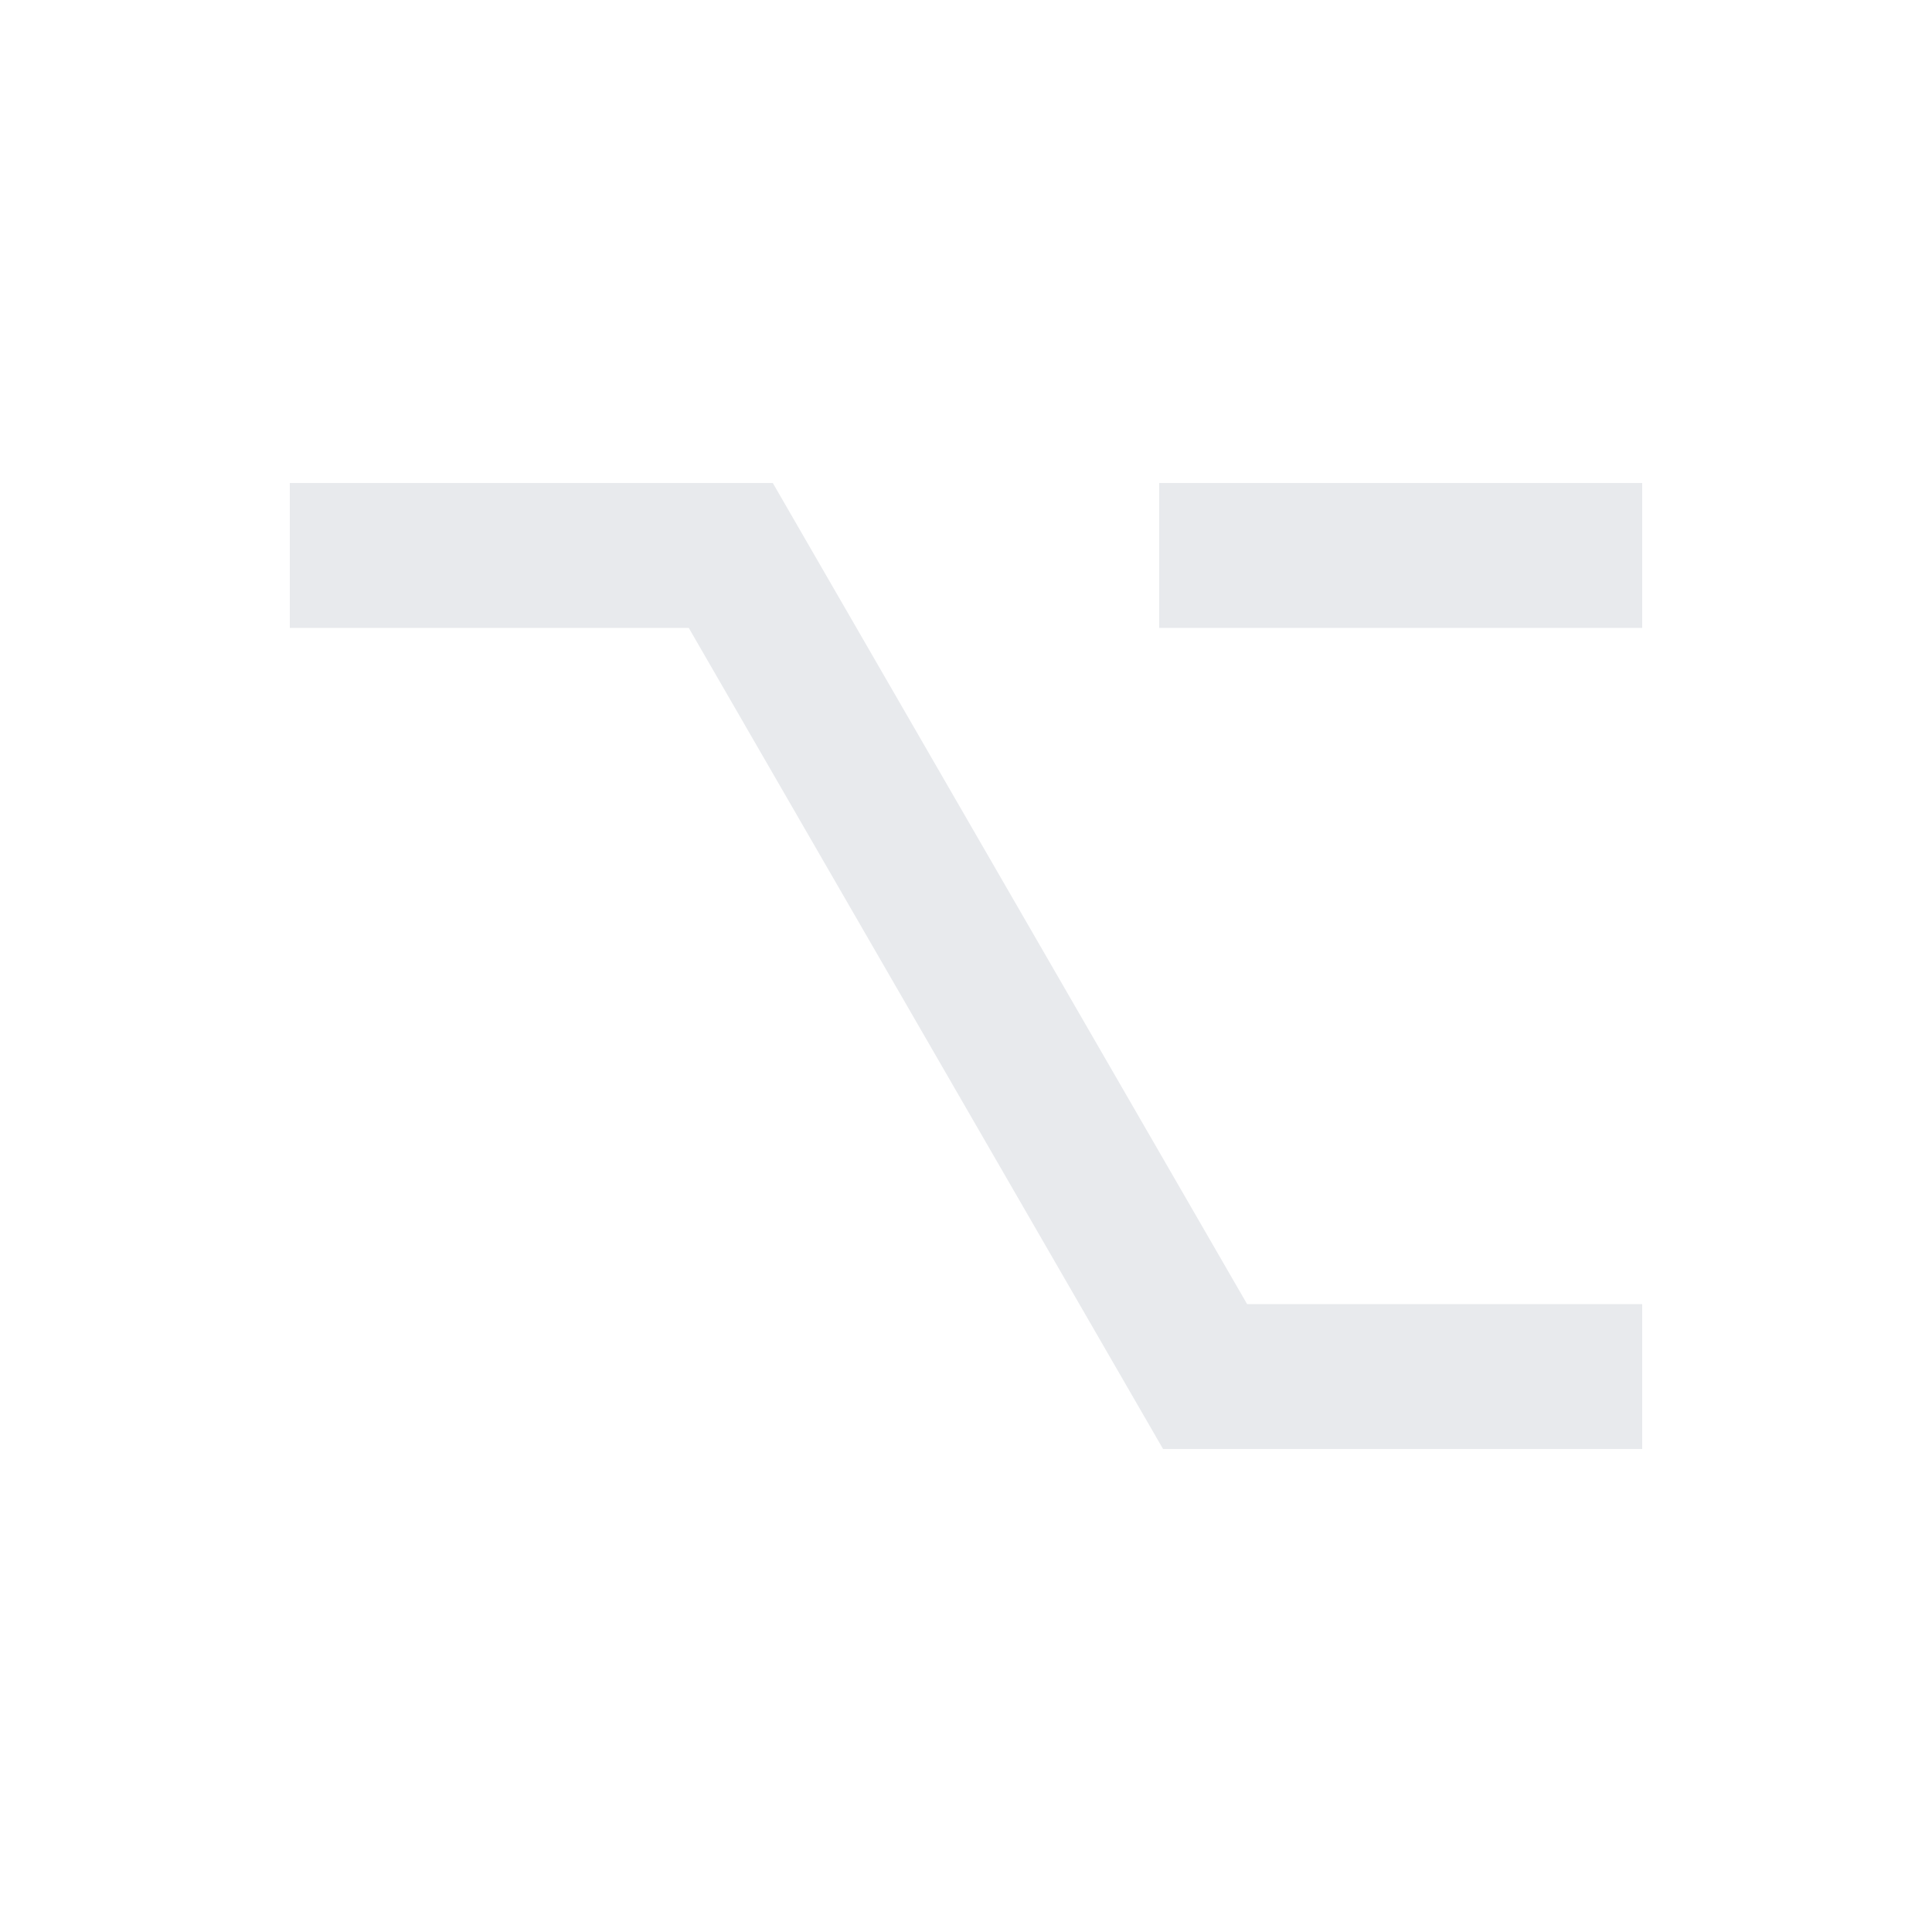<svg xmlns="http://www.w3.org/2000/svg" enable-background="new 0 0 20 20" height="20px" viewBox="0 0 20 20" width="20px" fill="#e8eaed"><g><rect fill="none" height="20" width="20" x="0"/></g><g><g><polygon points="8,5 3,5 3,6.5 7.13,6.5 12.04,15 17,15 17,13.5 12.91,13.5"/><rect height="1.5" width="5" x="12" y="5"/></g></g></svg>